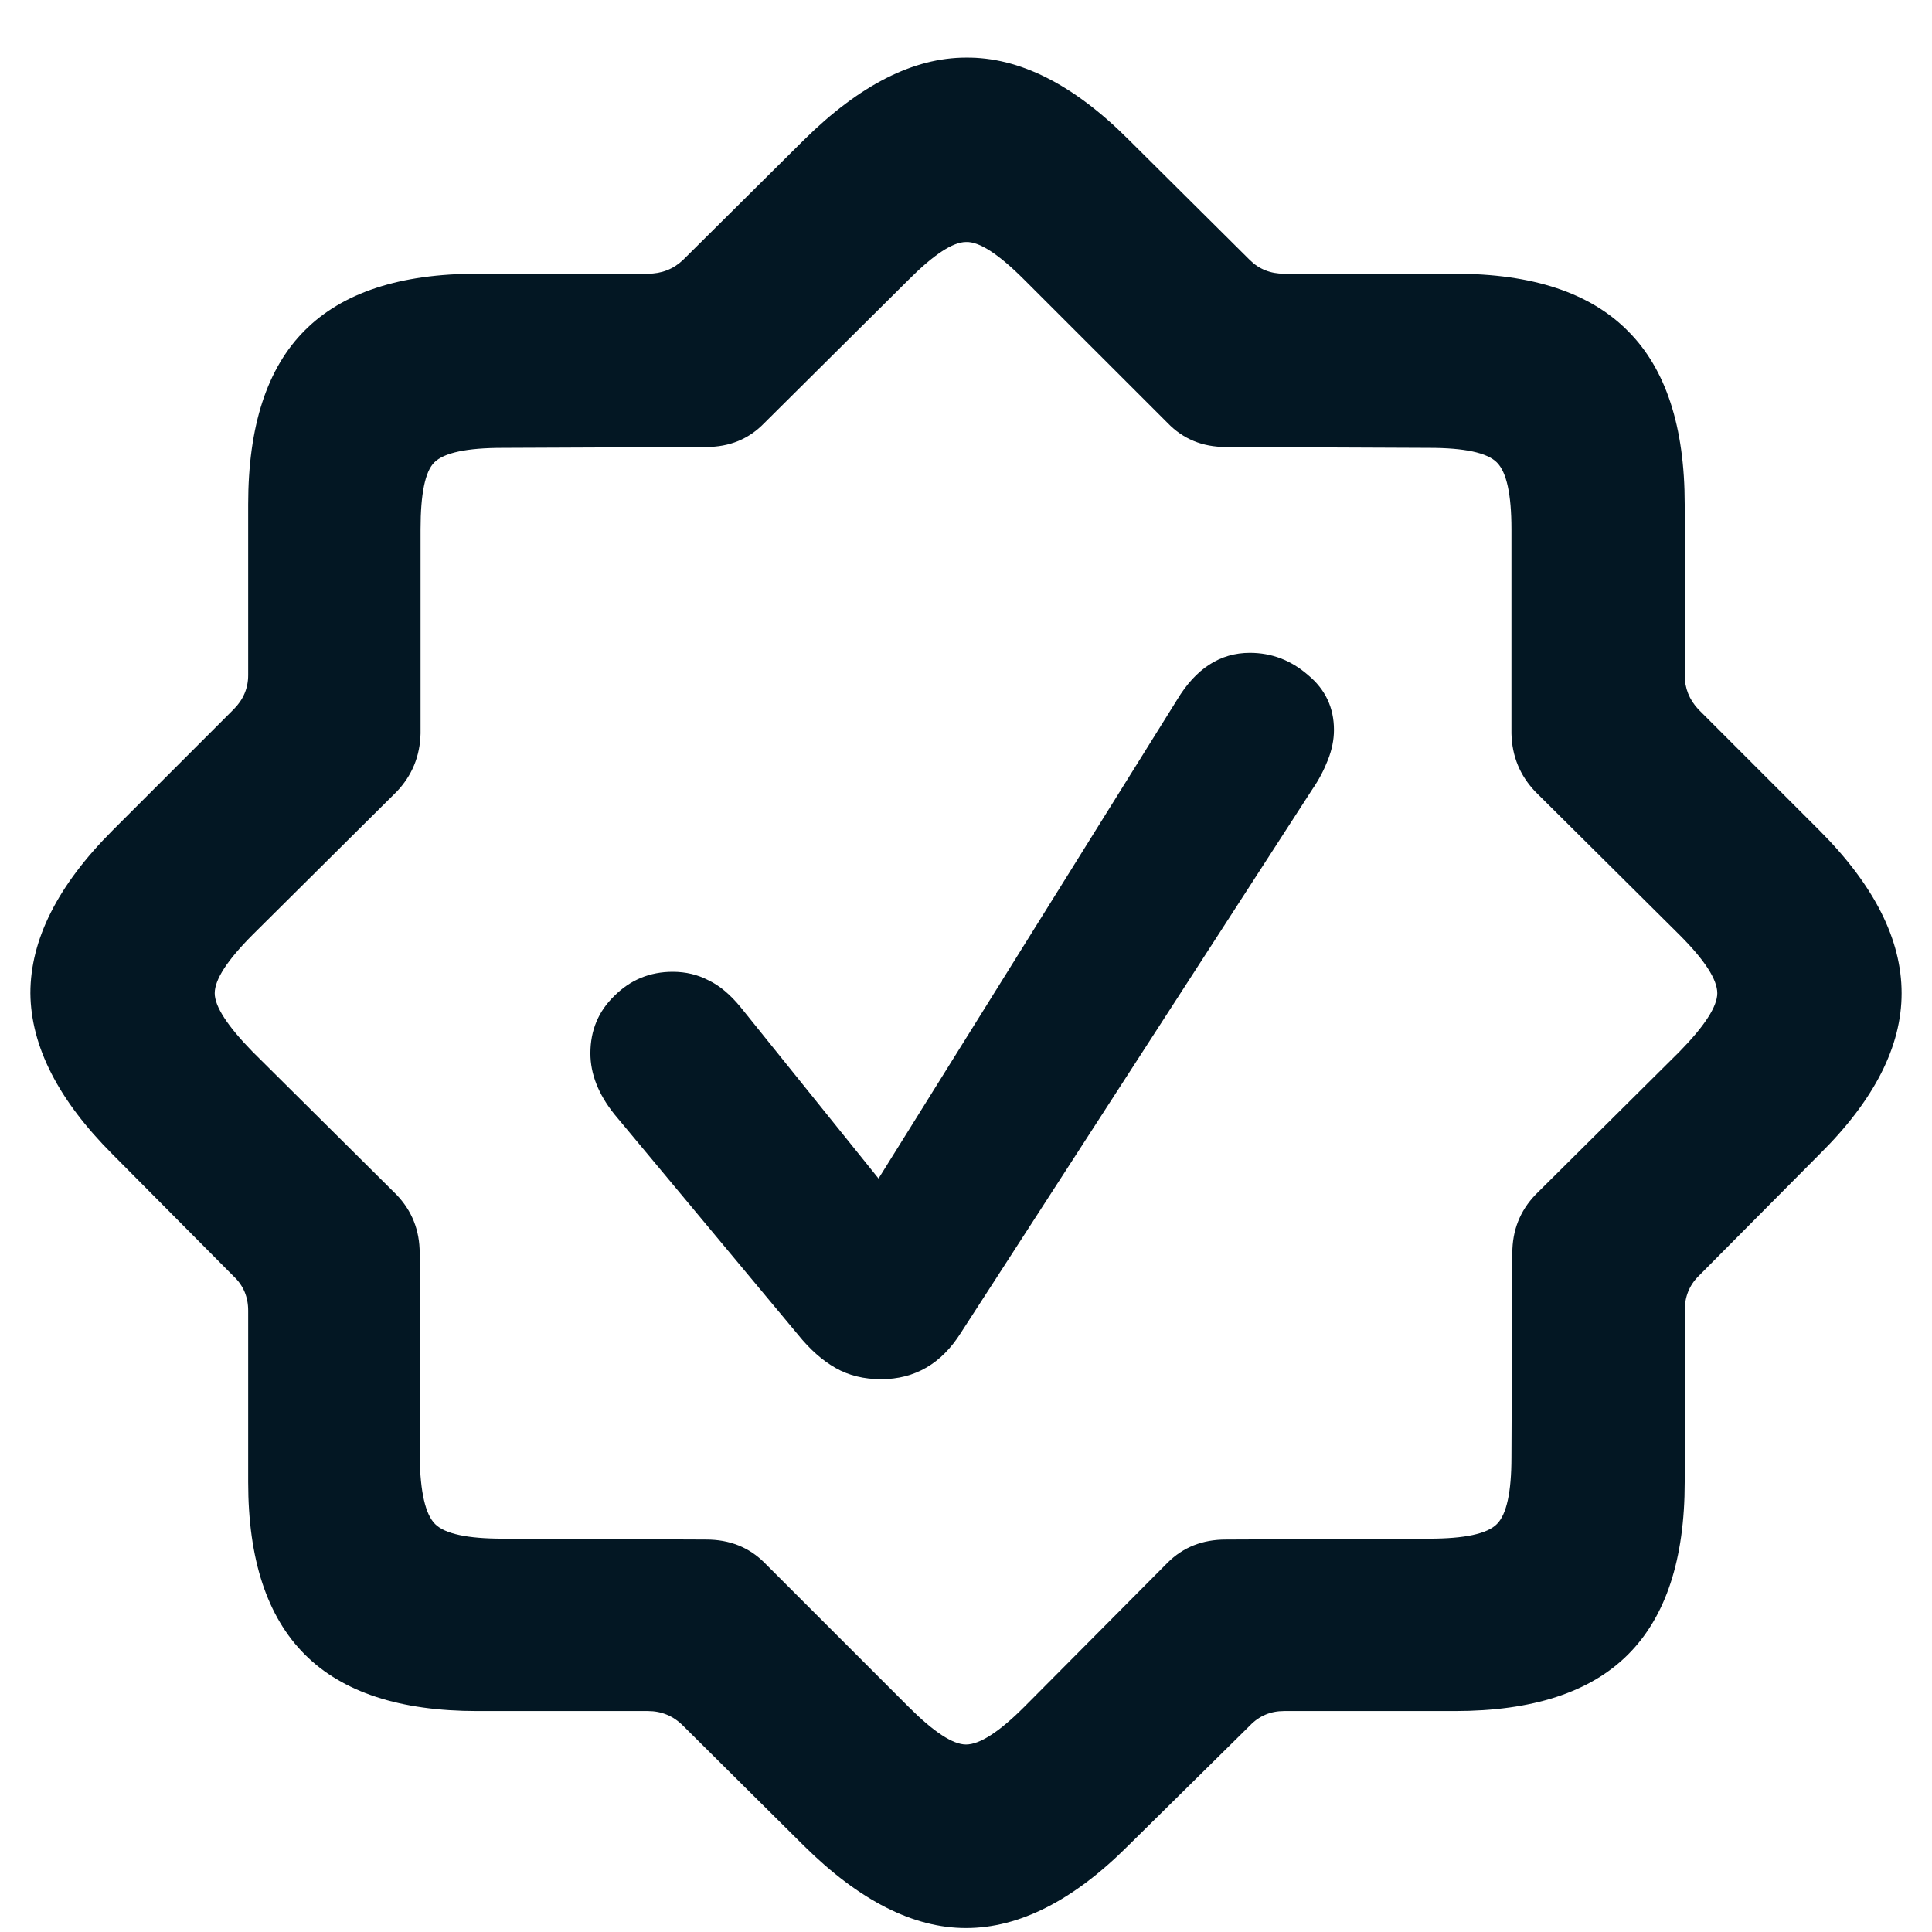 <svg width="22" height="22" viewBox="0 0 22 22" fill="none" xmlns="http://www.w3.org/2000/svg">
<path d="M5.434 19.484H7.377C7.533 19.484 7.667 19.54 7.777 19.65L9.154 21.018C9.786 21.643 10.401 21.955 11 21.955C11.605 21.955 12.221 21.643 12.846 21.018L14.232 19.65C14.337 19.54 14.467 19.484 14.623 19.484H16.566C17.452 19.484 18.109 19.27 18.539 18.84C18.969 18.41 19.184 17.756 19.184 16.877V14.924C19.184 14.768 19.236 14.637 19.34 14.533L20.717 13.146C21.342 12.528 21.654 11.916 21.654 11.31C21.654 10.699 21.342 10.08 20.717 9.455L19.34 8.078C19.236 7.967 19.184 7.837 19.184 7.688V5.744C19.184 4.859 18.969 4.201 18.539 3.771C18.109 3.335 17.452 3.117 16.566 3.117H14.623C14.467 3.117 14.337 3.065 14.232 2.961L12.846 1.584C12.221 0.959 11.605 0.65 11 0.656C10.401 0.656 9.786 0.969 9.154 1.594L7.777 2.961C7.667 3.065 7.533 3.117 7.377 3.117H5.434C4.555 3.117 3.9 3.332 3.471 3.762C3.041 4.191 2.826 4.852 2.826 5.744V7.688C2.826 7.837 2.771 7.967 2.66 8.078L1.283 9.455C0.658 10.08 0.346 10.699 0.346 11.31C0.352 11.916 0.665 12.528 1.283 13.146L2.66 14.533C2.771 14.637 2.826 14.768 2.826 14.924V16.877C2.826 17.756 3.041 18.41 3.471 18.84C3.9 19.27 4.555 19.484 5.434 19.484ZM5.727 17.521C5.323 17.521 5.066 17.466 4.955 17.355C4.844 17.245 4.786 16.991 4.779 16.594V14.27C4.779 14.009 4.691 13.788 4.516 13.605L2.875 11.975C2.589 11.682 2.445 11.46 2.445 11.31C2.445 11.154 2.589 10.933 2.875 10.646L4.516 9.016C4.691 8.833 4.783 8.612 4.789 8.352V6.027C4.789 5.624 4.841 5.37 4.945 5.266C5.056 5.155 5.316 5.1 5.727 5.1L8.041 5.09C8.308 5.09 8.529 4.999 8.705 4.816L10.346 3.186C10.632 2.899 10.85 2.756 11 2.756C11.15 2.749 11.371 2.893 11.664 3.186L13.295 4.816C13.471 4.999 13.692 5.09 13.959 5.09L16.273 5.1C16.677 5.1 16.934 5.155 17.045 5.266C17.156 5.376 17.211 5.63 17.211 6.027V8.352C17.217 8.612 17.309 8.833 17.484 9.016L19.125 10.646C19.412 10.933 19.555 11.154 19.555 11.31C19.555 11.46 19.412 11.682 19.125 11.975L17.484 13.605C17.309 13.788 17.221 14.009 17.221 14.27L17.211 16.594C17.211 16.991 17.156 17.245 17.045 17.355C16.934 17.466 16.677 17.521 16.273 17.521L13.959 17.531C13.692 17.531 13.471 17.619 13.295 17.795L11.664 19.436C11.378 19.722 11.156 19.865 11 19.865C10.85 19.865 10.632 19.722 10.346 19.436L8.705 17.795C8.529 17.619 8.308 17.531 8.041 17.531L5.727 17.521ZM10.033 15.705C10.417 15.705 10.72 15.529 10.941 15.178L14.945 8.986C15.017 8.882 15.075 8.771 15.121 8.654C15.167 8.537 15.19 8.423 15.19 8.312C15.19 8.059 15.092 7.85 14.896 7.688C14.701 7.518 14.48 7.434 14.232 7.434C13.894 7.434 13.617 7.613 13.402 7.971L10.004 13.42L8.432 11.467C8.314 11.324 8.194 11.223 8.07 11.164C7.947 11.099 7.81 11.066 7.66 11.066C7.4 11.066 7.178 11.158 6.996 11.34C6.814 11.516 6.723 11.734 6.723 11.994C6.723 12.229 6.814 12.46 6.996 12.688L9.086 15.197C9.223 15.367 9.366 15.493 9.516 15.578C9.665 15.663 9.838 15.705 10.033 15.705Z" fill="#031723"/>
</svg>
